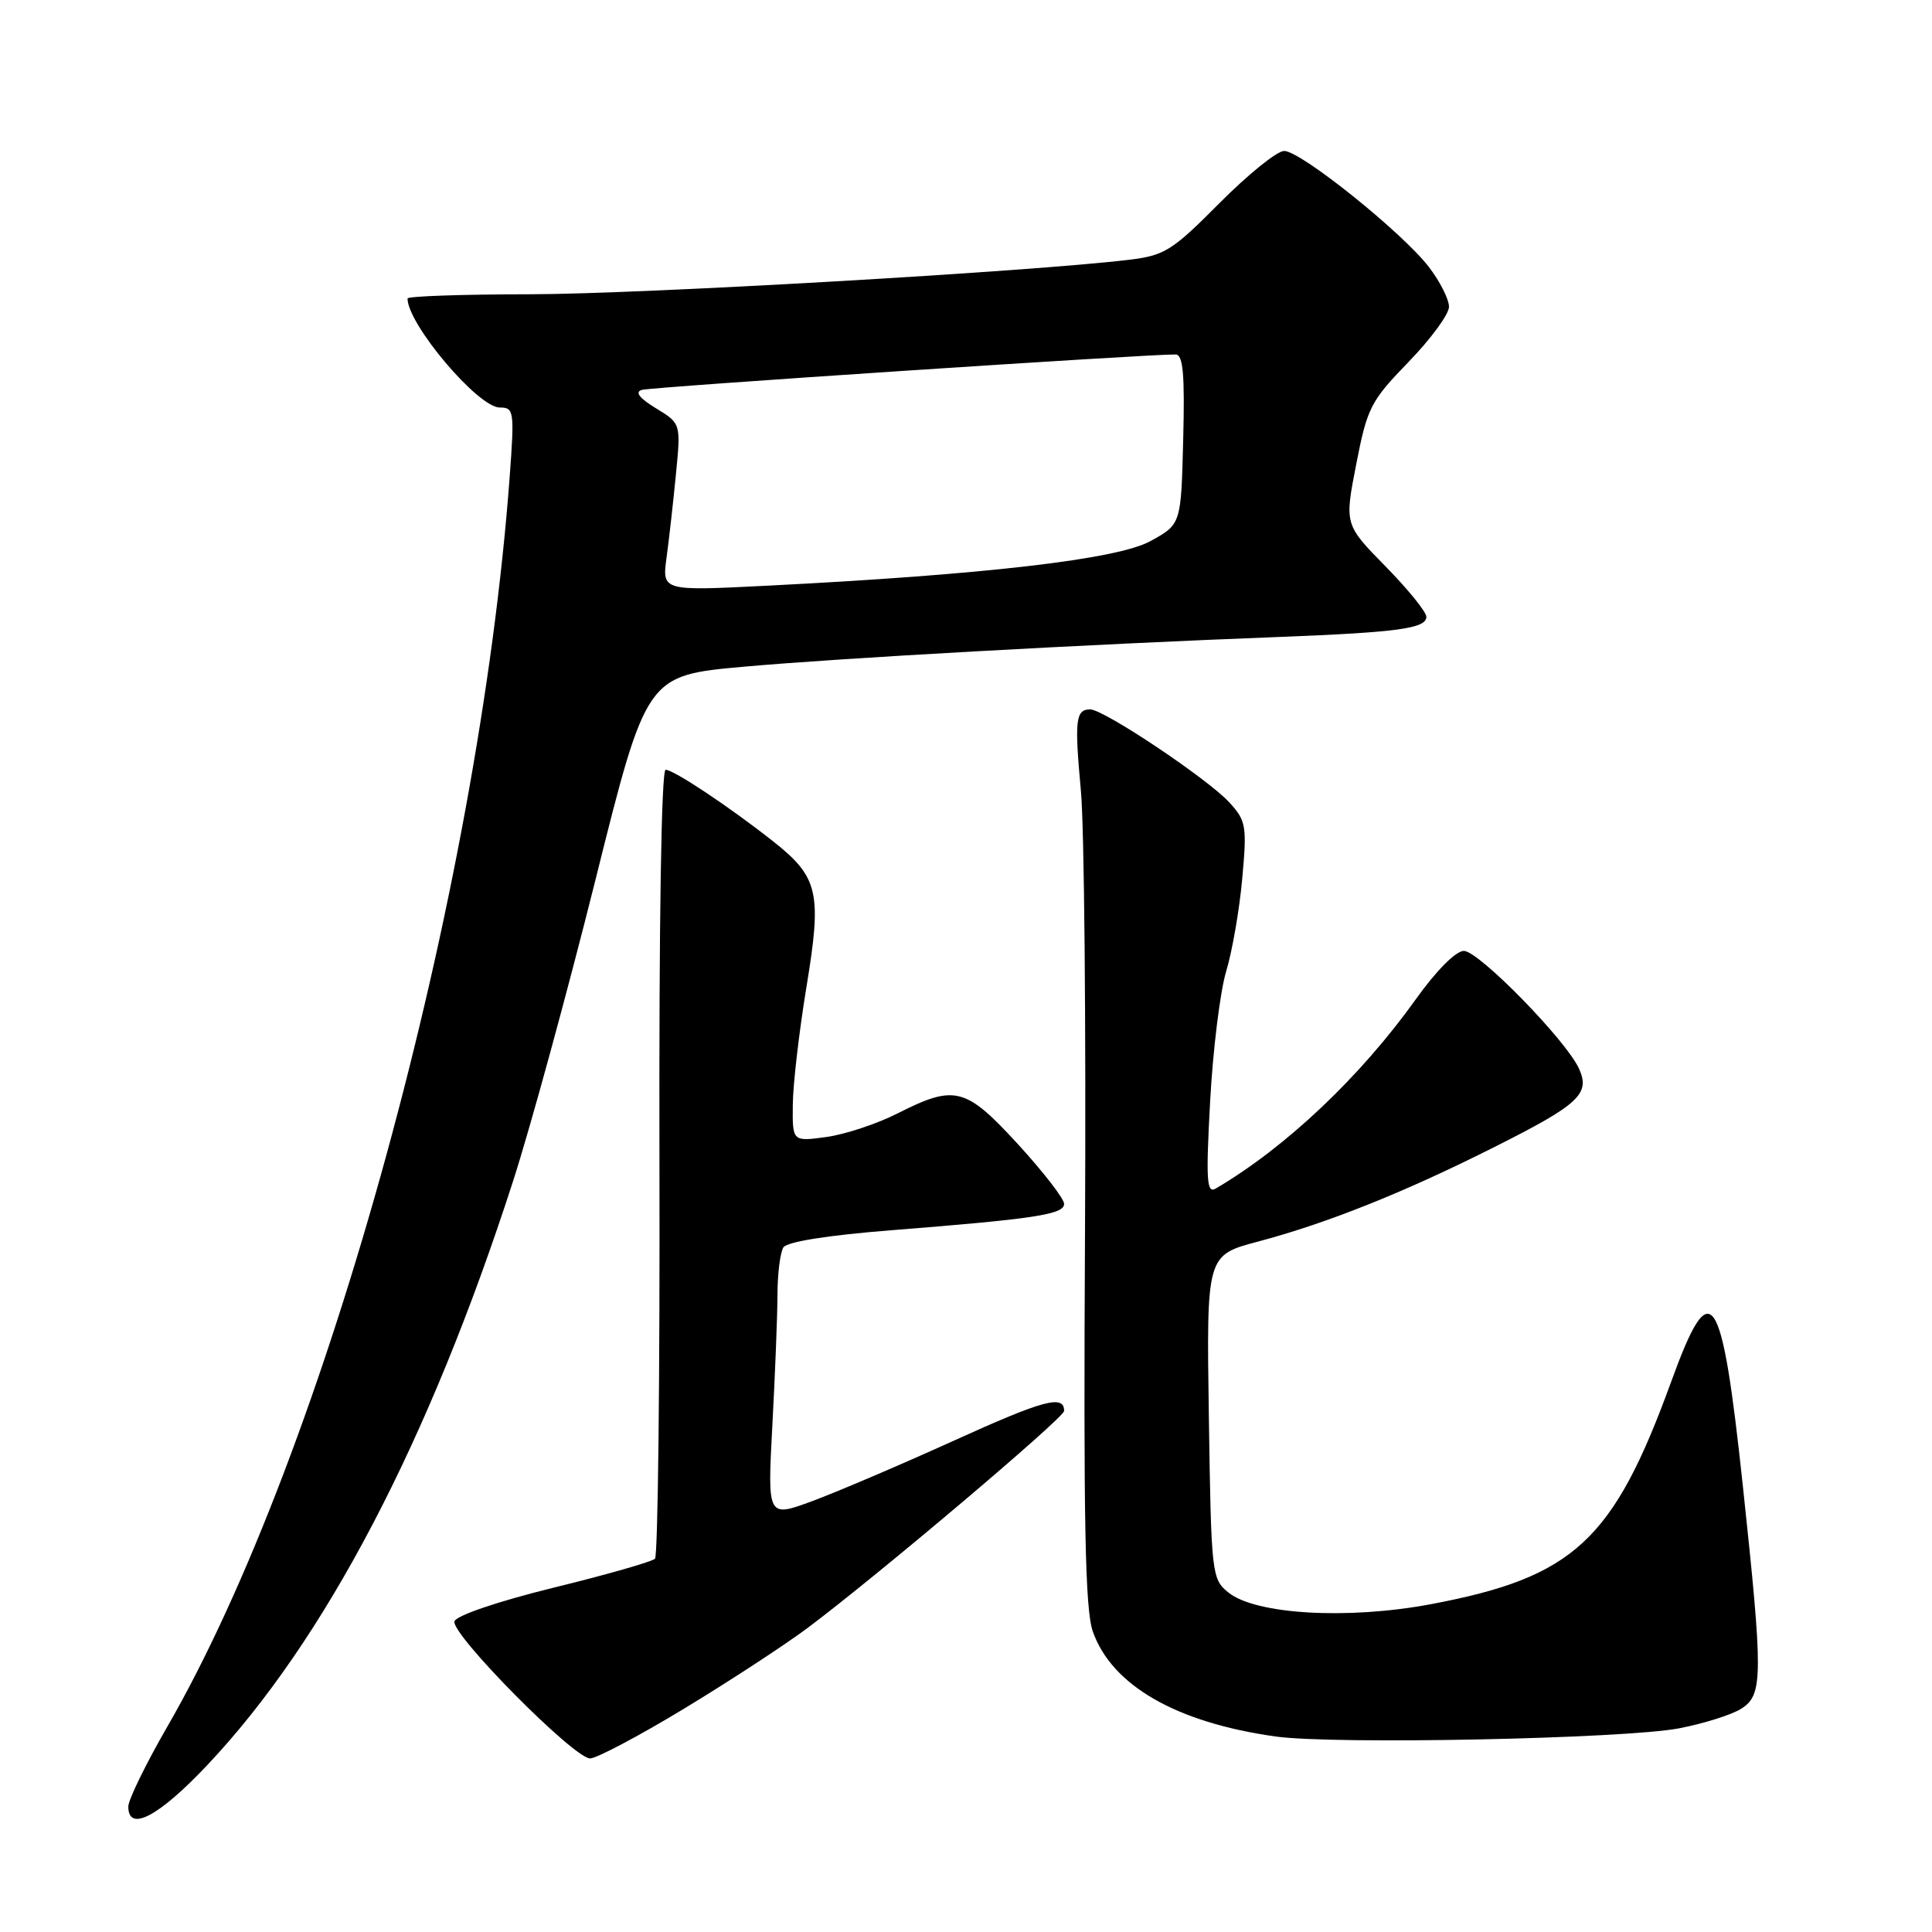 <?xml version="1.0" encoding="UTF-8" standalone="no"?>
<!DOCTYPE svg PUBLIC "-//W3C//DTD SVG 1.1//EN" "http://www.w3.org/Graphics/SVG/1.1/DTD/svg11.dtd" >
<svg xmlns="http://www.w3.org/2000/svg" xmlns:xlink="http://www.w3.org/1999/xlink" version="1.1" viewBox="0 0 256 256">
 <g >
 <path fill="currentColor"
d=" M 27.48 233.87 C 43.04 217.38 56.81 191.09 67.97 156.55 C 70.27 149.43 75.19 131.43 78.91 116.55 C 85.66 89.50 85.66 89.50 98.58 88.34 C 111.31 87.20 144.09 85.37 169.50 84.40 C 185.20 83.79 189.00 83.28 189.00 81.73 C 189.00 81.09 186.56 78.07 183.57 75.03 C 178.15 69.50 178.15 69.50 179.71 61.50 C 181.17 54.01 181.61 53.15 186.63 47.97 C 189.58 44.93 192.00 41.64 192.00 40.65 C 192.00 39.67 190.81 37.30 189.35 35.40 C 185.88 30.85 172.36 20.00 170.16 20.00 C 169.22 20.00 165.37 23.11 161.60 26.90 C 155.33 33.22 154.32 33.85 149.63 34.42 C 136.56 36.00 84.83 38.98 70.25 38.99 C 61.31 39.00 54.00 39.25 54.00 39.55 C 54.00 42.95 63.34 54.00 66.22 54.00 C 68.11 54.00 68.18 54.45 67.53 63.25 C 63.43 118.47 43.17 192.42 22.16 228.81 C 19.32 233.73 17.00 238.49 17.00 239.38 C 17.00 242.83 21.02 240.72 27.48 233.87 Z  M 90.62 226.42 C 96.60 222.80 103.97 217.98 107.00 215.72 C 116.24 208.80 141.00 187.86 141.00 186.96 C 141.00 184.76 138.32 185.48 126.38 190.90 C 119.30 194.11 110.84 197.72 107.59 198.92 C 101.69 201.09 101.69 201.09 102.34 188.89 C 102.70 182.18 103.01 174.39 103.02 171.59 C 103.02 168.79 103.38 165.96 103.80 165.29 C 104.27 164.54 109.67 163.68 118.03 163.02 C 137.16 161.51 141.00 160.92 141.00 159.52 C 141.00 158.84 138.26 155.30 134.91 151.64 C 127.95 144.05 126.54 143.68 118.96 147.52 C 116.23 148.91 111.97 150.32 109.49 150.66 C 105.00 151.27 105.00 151.27 105.05 146.39 C 105.07 143.70 105.89 136.67 106.86 130.77 C 108.93 118.25 108.46 116.22 102.39 111.44 C 96.59 106.87 89.27 102.00 88.20 102.00 C 87.63 102.00 87.31 122.24 87.38 153.92 C 87.45 182.47 87.18 206.15 86.79 206.54 C 86.40 206.93 80.36 208.66 73.37 210.37 C 66.05 212.17 60.47 214.06 60.22 214.83 C 59.68 216.46 76.03 233.00 78.19 233.00 C 79.04 233.00 84.64 230.04 90.62 226.42 Z  M 222.50 229.01 C 225.80 228.37 229.51 227.20 230.75 226.40 C 233.62 224.56 233.63 222.10 230.94 196.92 C 228.12 170.58 226.72 168.54 221.44 183.08 C 213.78 204.15 208.55 208.99 189.62 212.56 C 178.57 214.64 166.37 213.93 162.76 211.01 C 160.56 209.23 160.49 208.60 160.18 187.76 C 159.86 166.33 159.86 166.33 166.68 164.52 C 175.82 162.09 185.93 158.06 197.79 152.10 C 209.24 146.36 210.76 144.96 209.22 141.59 C 207.50 137.82 195.94 126.00 193.97 126.00 C 192.91 126.00 190.33 128.59 187.63 132.37 C 180.28 142.66 170.40 152.02 161.09 157.49 C 159.89 158.19 159.78 156.44 160.35 145.91 C 160.72 139.08 161.68 131.35 162.47 128.72 C 163.27 126.09 164.23 120.56 164.60 116.44 C 165.24 109.43 165.12 108.76 162.89 106.32 C 160.01 103.19 146.27 94.00 144.46 94.00 C 142.52 94.00 142.36 95.40 143.23 104.85 C 143.67 109.61 143.91 135.77 143.77 163.00 C 143.56 201.83 143.78 213.30 144.81 216.20 C 147.34 223.34 155.86 228.24 168.98 230.09 C 176.72 231.19 215.26 230.40 222.50 229.01 Z  M 88.32 73.90 C 88.65 71.48 89.21 66.49 89.57 62.80 C 90.22 56.11 90.22 56.11 86.92 54.10 C 84.70 52.75 84.09 51.94 85.06 51.66 C 86.32 51.28 152.43 46.90 155.78 46.97 C 156.77 46.99 157.00 49.62 156.78 58.23 C 156.50 69.47 156.50 69.47 152.44 71.70 C 148.07 74.11 130.52 76.15 101.61 77.61 C 87.73 78.31 87.73 78.31 88.32 73.90 Z "/>
</g>
</svg>